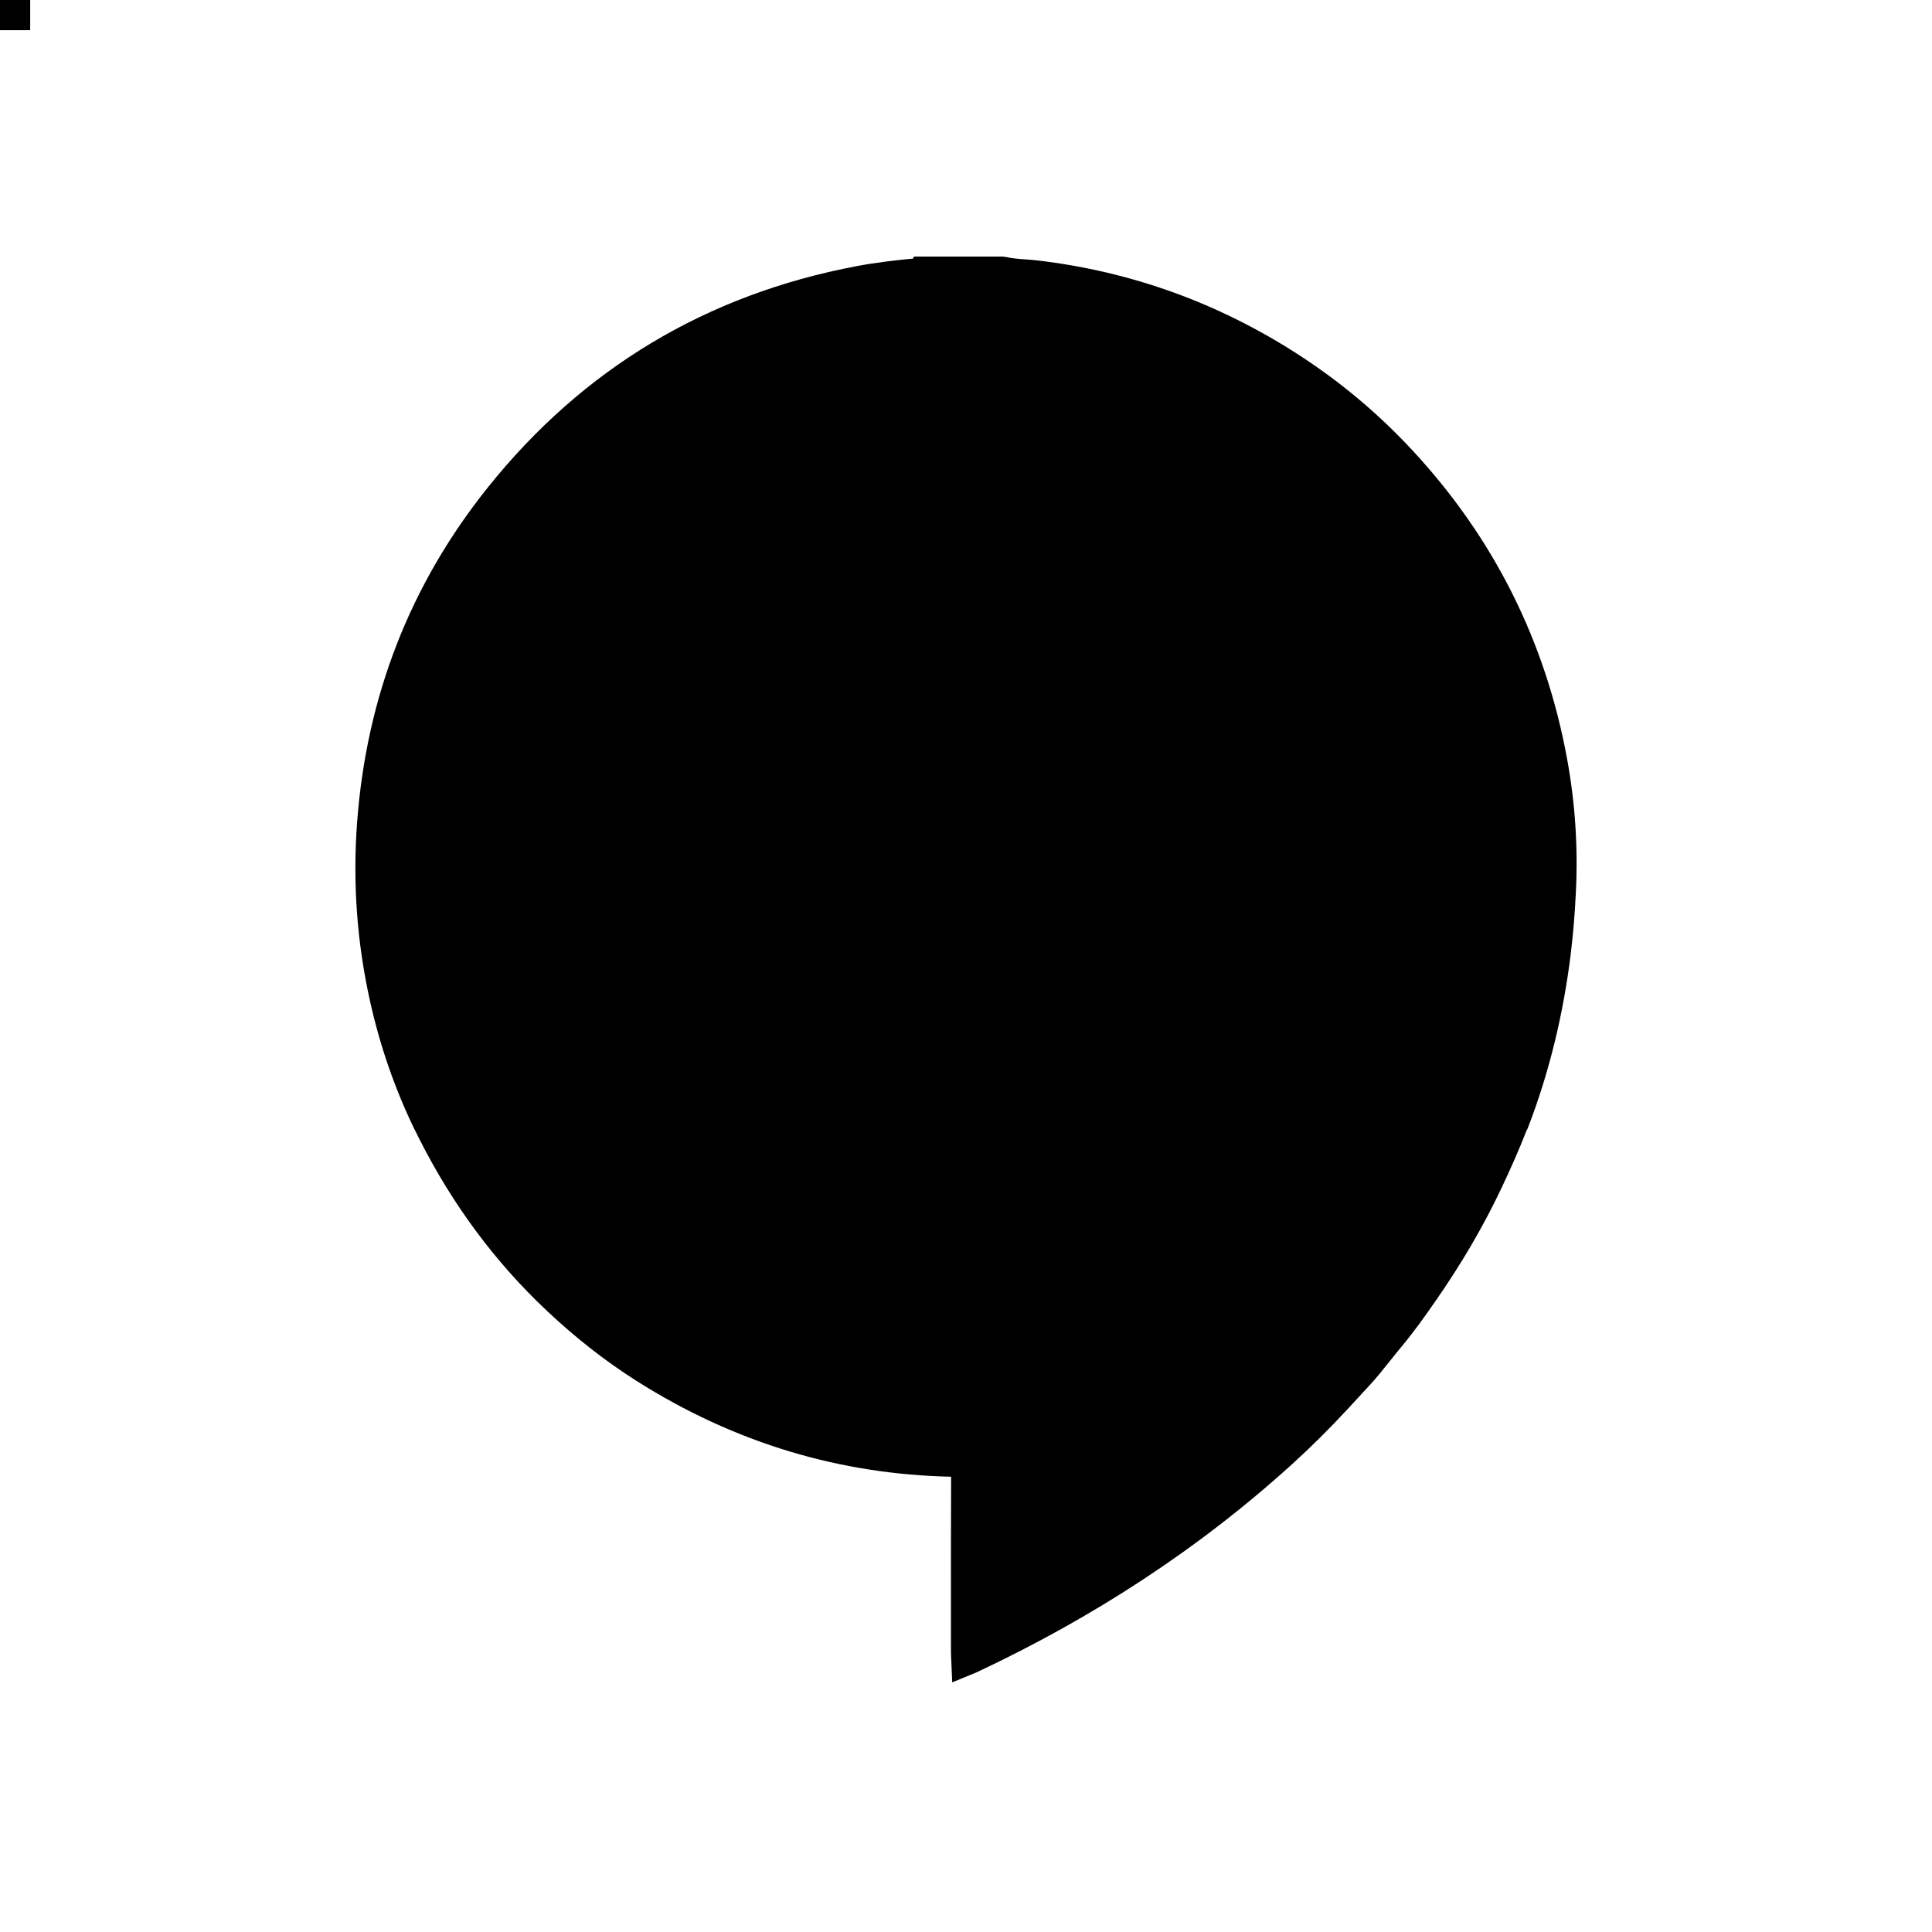 <?xml version="1.0" ?>
<!DOCTYPE svg  PUBLIC '-//W3C//DTD SVG 1.1//EN'  'http://www.w3.org/Graphics/SVG/1.1/DTD/svg11.dtd'>
<svg class="icon icon-hangout" height="32" style="shape-rendering:geometricPrecision; text-rendering:geometricPrecision; image-rendering:optimizeQuality; fill-rule:evenodd; clip-rule:evenodd" viewBox="0 0 2048 2048" width="32" xml:space="preserve" xmlns="http://www.w3.org/2000/svg" xmlns:xlink="http://www.w3.org/1999/xlink">
<g id="Layer_x0020_1">
  <path class="fil0" d="M975.793 305.391c0.209,-0.002 0.425,-0.005 0.53,-0.001l-0.005 -0.046 -0.526 0.047z"/>
  <path class="fil1" d="M1602.99 629.002c-27.376,-54.604 -62.627,-105.149 -105.741,-151.608 -18.244,-19.663 -37.559,-38.017 -57.918,-55.056 -20.41,-17.08 -41.928,-32.891 -64.534,-47.425 -41.883,-26.924 -85.757,-48.678 -131.648,-65.203 -45.918,-16.533 -93.594,-27.752 -143.048,-33.594 -4.293,-0.508 -8.704,-0.827 -13.109,-1.141 -7.019,-0.503 -14.042,-1.006 -20.47,-2.539l-3.687 -0.438 -83.507 0 -10.514 0 -0.908 2.109c-9.093,0.849 -18.143,1.805 -27.111,2.939 -11.209,1.415 -22.208,3.076 -32.886,5.101 -79.475,15.06 -151.895,42.144 -217.116,81.265 -65.126,39.061 -122.965,90.038 -173.375,152.936 -41.418,51.672 -73.57,107.128 -96.632,166.169 -23.261,59.549 -37.282,122.684 -42.241,189.194 -2.393,32.121 -2.427,64.108 -0.102,95.922 2.316,31.71 7.01,63.346 14.078,94.867l0.013 -0.004c5.293,23.609 11.861,46.729 19.733,69.299 7.894,22.637 17.016,44.641 27.387,65.952l0.125 0.124 1.225 2.445c3.228,6.446 1.762,3.679 4.181,8.427l0.025 -0.013c17.225,33.912 36.938,66.012 59.309,96.189 22.401,30.22 47.422,58.456 75.227,84.595 14.727,13.842 29.863,26.95 45.468,39.215 15.787,12.408 32.127,24.047 49.09,34.815 52.07,33.05 106.602,58.228 163.622,75.321 54.454,16.323 111.21,25.227 170.3,26.528 -0.235,49.479 -0.204,98.984 -0.175,148.487l0.019 38.033c0.007,2.496 0.096,4.095 0.19,5.867l0.152 2.844 0.974 22.746 21.026 -8.621 1.635 -0.673c1.635,-0.652 2.909,-1.162 3.755,-1.561l-0.012 -0.024c61.018,-28.67 119.578,-61.143 175.409,-97.823 56.002,-36.794 109.112,-77.687 159.039,-123.075 9.804,-8.911 19.599,-18.239 29.382,-27.948 9.685,-9.613 19.062,-19.318 28.148,-29.107 3.893,-4.193 7.201,-7.795 10.474,-11.363 4.369,-4.76 8.737,-9.519 12.732,-13.796 8.102,-8.667 15.275,-17.689 22.447,-26.709 3.865,-4.861 7.734,-9.728 11.807,-14.589 6.693,-7.987 13.107,-16.309 19.362,-24.813 5.846,-7.951 11.843,-16.509 17.865,-25.187 12.953,-18.66 25.263,-37.813 36.82,-57.533 11.629,-19.845 22.372,-40.029 32.1,-60.599 4.811,-10.169 9.594,-20.576 14.33,-31.39 4.323,-9.868 8.506,-19.886 12.491,-30.113 0.547,-0.837 1.089,-1.848 1.622,-3.255l-0.034 -0.013c11.416,-29.692 20.765,-59.804 28.209,-90.28 7.52,-30.788 13.121,-61.774 16.974,-92.92 1.349,-10.892 2.465,-21.856 3.38,-32.859 0.847,-10.186 1.552,-21.211 2.135,-32.896 1.193,-23.876 1.022,-47.621 -0.522,-71.197 -1.541,-23.547 -4.467,-47.107 -8.781,-70.641 -11.437,-62.356 -30.837,-120.828 -58.189,-175.383z"/>
  <path class="fil2" d="M978.494 766.388c0.006,-28.455 0.009,-65.342 -46.541,-65.287 -42.559,0.045 -85.119,0.043 -127.674,0.041 -30.598,0 -61.198,-0.002 -91.795,0.013l0 -0.063c-18.938,0 -30.866,7.831 -38.236,19.845 -6.327,10.313 -8.29,23.05 -8.29,35.845l0.063 0 -0.073 77.773c-0.048,48.872 -0.1,97.746 -0.116,146.614 -0.002,13.852 4.889,25.737 13.364,34.358 8.491,8.636 20.317,13.72 34.147,13.949 3.415,0.058 6.894,0.046 10.369,0.033 1.659,-0.005 3.324,-0.011 4.982,-0.009l31.965 0.06 86.107 0.165c-0.861,2.271 -1.809,4.475 -2.857,6.607 -3.618,7.361 -8.524,14.15 -15.083,20.245 -5.245,4.871 -11.113,8.425 -17.394,11.165 -6.739,2.94 -14.171,5.039 -21.927,6.815 -9.902,2.272 -16.826,5.546 -21.924,10.925 -5.898,6.226 -8.163,13.519 -8.177,23.196l-0.071 19.62c-0.079,18.726 -0.159,37.482 0.08,56.134 0.022,1.857 0.139,3.478 0.341,4.869l0 0.063c1.232,8.396 5.242,15.234 11.23,20.058 5.728,4.61 13.017,7.081 21.123,6.986l0.063 0c1.946,-0.024 3.73,-0.15 5.317,-0.383 51.893,-7.609 97.824,-31.8 130.46,-67.89 31.467,-34.797 50.48,-80.512 50.523,-132.988 0.045,-59.633 0.037,-119.264 0.03,-178.892l-0.006 -69.116 0.063 0 0 -0.754 -0.063 0z"/>
  <path class="fil2" d="M1062.92 756.784l-0.073 77.773c-0.048,48.872 -0.1,97.746 -0.116,146.614 -0.005,13.851 4.89,25.737 13.363,34.358 8.493,8.636 20.319,13.72 34.148,13.949 3.415,0.058 6.894,0.046 10.369,0.033 1.659,-0.005 3.324,-0.011 4.982,-0.009l31.965 0.06 86.107 0.165c-0.861,2.271 -1.809,4.475 -2.857,6.607 -3.618,7.361 -8.524,14.15 -15.084,20.245 -5.245,4.871 -11.113,8.426 -17.393,11.165 -6.741,2.94 -14.171,5.039 -21.927,6.815 -9.902,2.272 -16.825,5.545 -21.924,10.925 -5.898,6.226 -8.163,13.519 -8.177,23.196l-0.071 19.62c-0.079,18.726 -0.159,37.482 0.08,56.134 0.022,1.857 0.139,3.478 0.341,4.869l0 0.063c1.232,8.396 5.242,15.234 11.23,20.058 5.728,4.611 13.018,7.081 21.123,6.986l0.063 0c1.946,-0.024 3.73,-0.15 5.317,-0.383 51.893,-7.609 97.824,-31.8 130.46,-67.89 31.467,-34.797 50.48,-80.512 50.523,-132.988 0.045,-59.337 0.037,-118.674 0.03,-178.006l-0.007 -70.002 0.063 0 0 -0.756 -0.063 0c0.006,-28.456 0.011,-65.34 -46.54,-65.284 -42.56,0.045 -85.119,0.043 -127.675,0.041 -30.596,0 -61.197,-0.002 -91.794,0.013l0 -0.063c-18.938,0 -30.866,7.831 -38.236,19.845 -6.327,10.313 -8.29,23.05 -8.29,35.845l0.063 0z"/></g>
  <rect class="fil3" height="32" width="32"/></svg>
